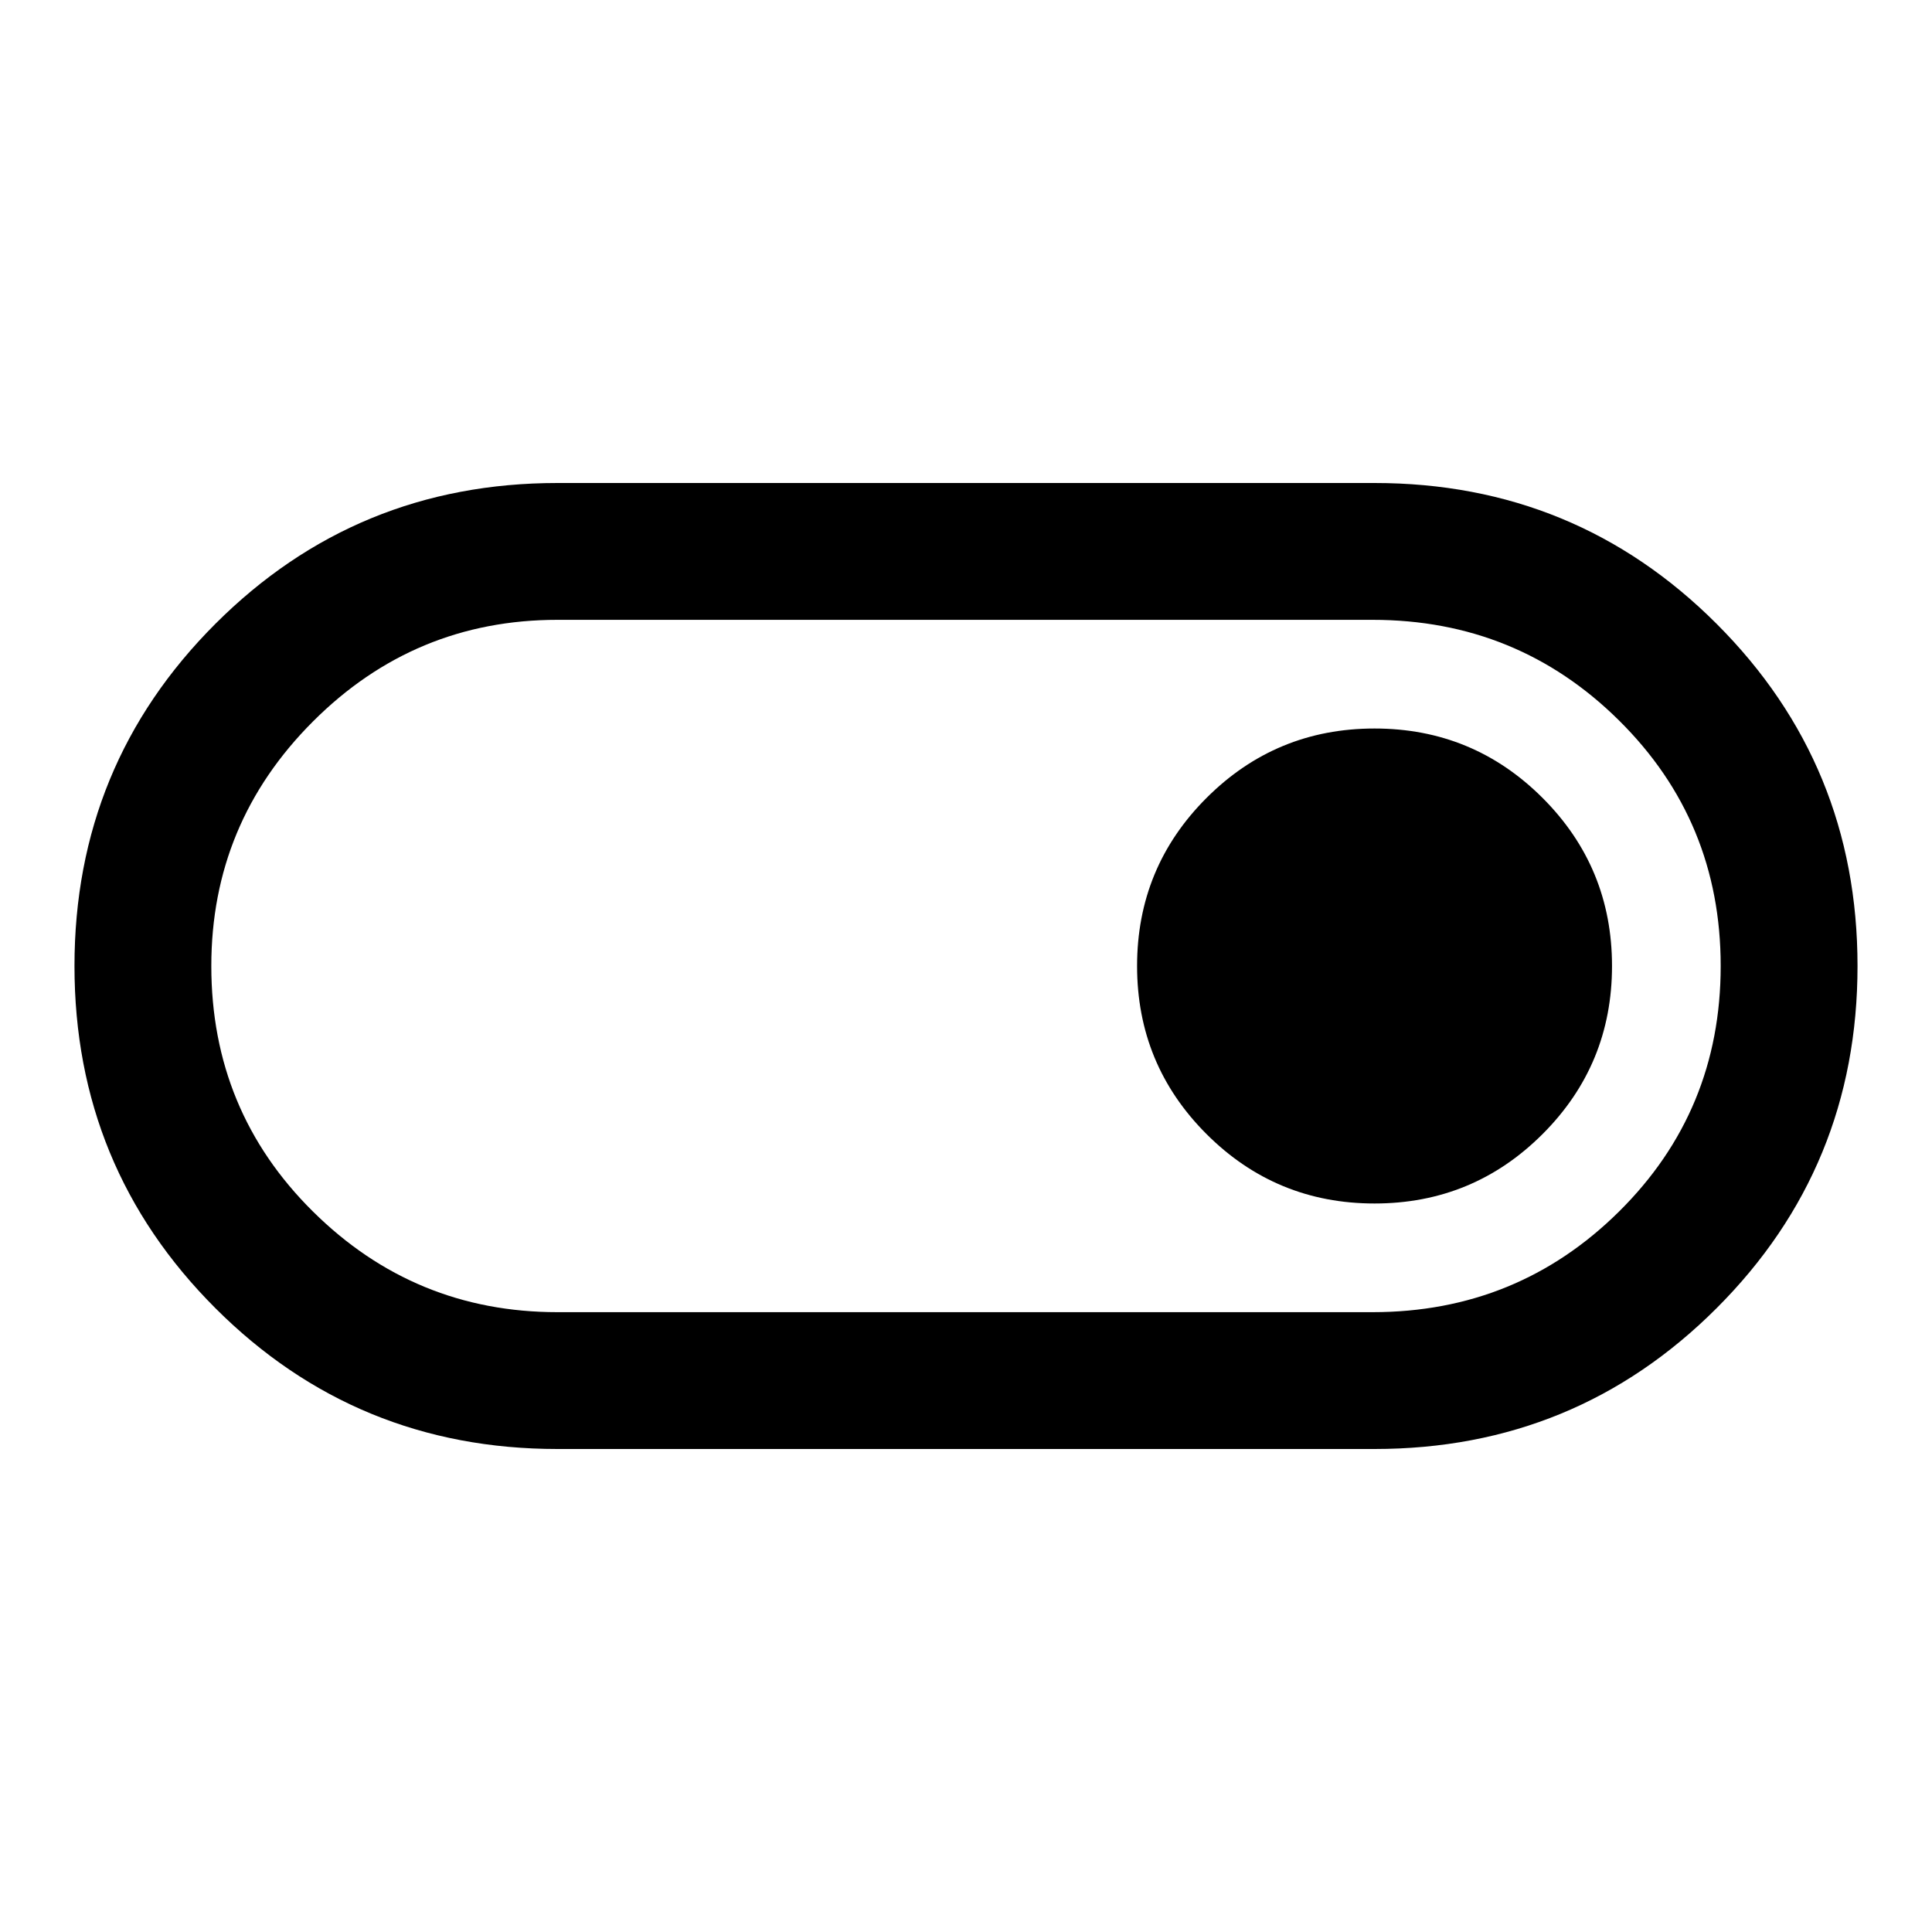 <svg xmlns="http://www.w3.org/2000/svg" height="40" width="40"><path d="M11.542 30Q7.375 30 4.458 27.083Q1.542 24.167 1.542 20Q1.542 15.833 4.458 12.917Q7.375 10 11.542 10H28.458Q32.625 10 35.542 12.917Q38.458 15.833 38.458 20Q38.458 24.167 35.542 27.083Q32.625 30 28.458 30ZM28.417 27.167Q31.417 27.167 33.521 25.083Q35.625 23 35.625 20Q35.625 17 33.521 14.917Q31.417 12.833 28.417 12.833H11.542Q8.583 12.833 6.479 14.938Q4.375 17.042 4.375 20Q4.375 23 6.479 25.083Q8.583 27.167 11.542 27.167ZM28.458 24.917Q30.5 24.917 31.938 23.479Q33.375 22.042 33.375 20Q33.375 17.958 31.938 16.521Q30.5 15.083 28.458 15.083Q26.417 15.083 24.979 16.521Q23.542 17.958 23.542 20Q23.542 22.042 24.979 23.479Q26.417 24.917 28.458 24.917ZM20 20Q20 20 20 20Q20 20 20 20Q20 20 20 20Q20 20 20 20Q20 20 20 20Q20 20 20 20Q20 20 20 20Q20 20 20 20Z"/></svg>